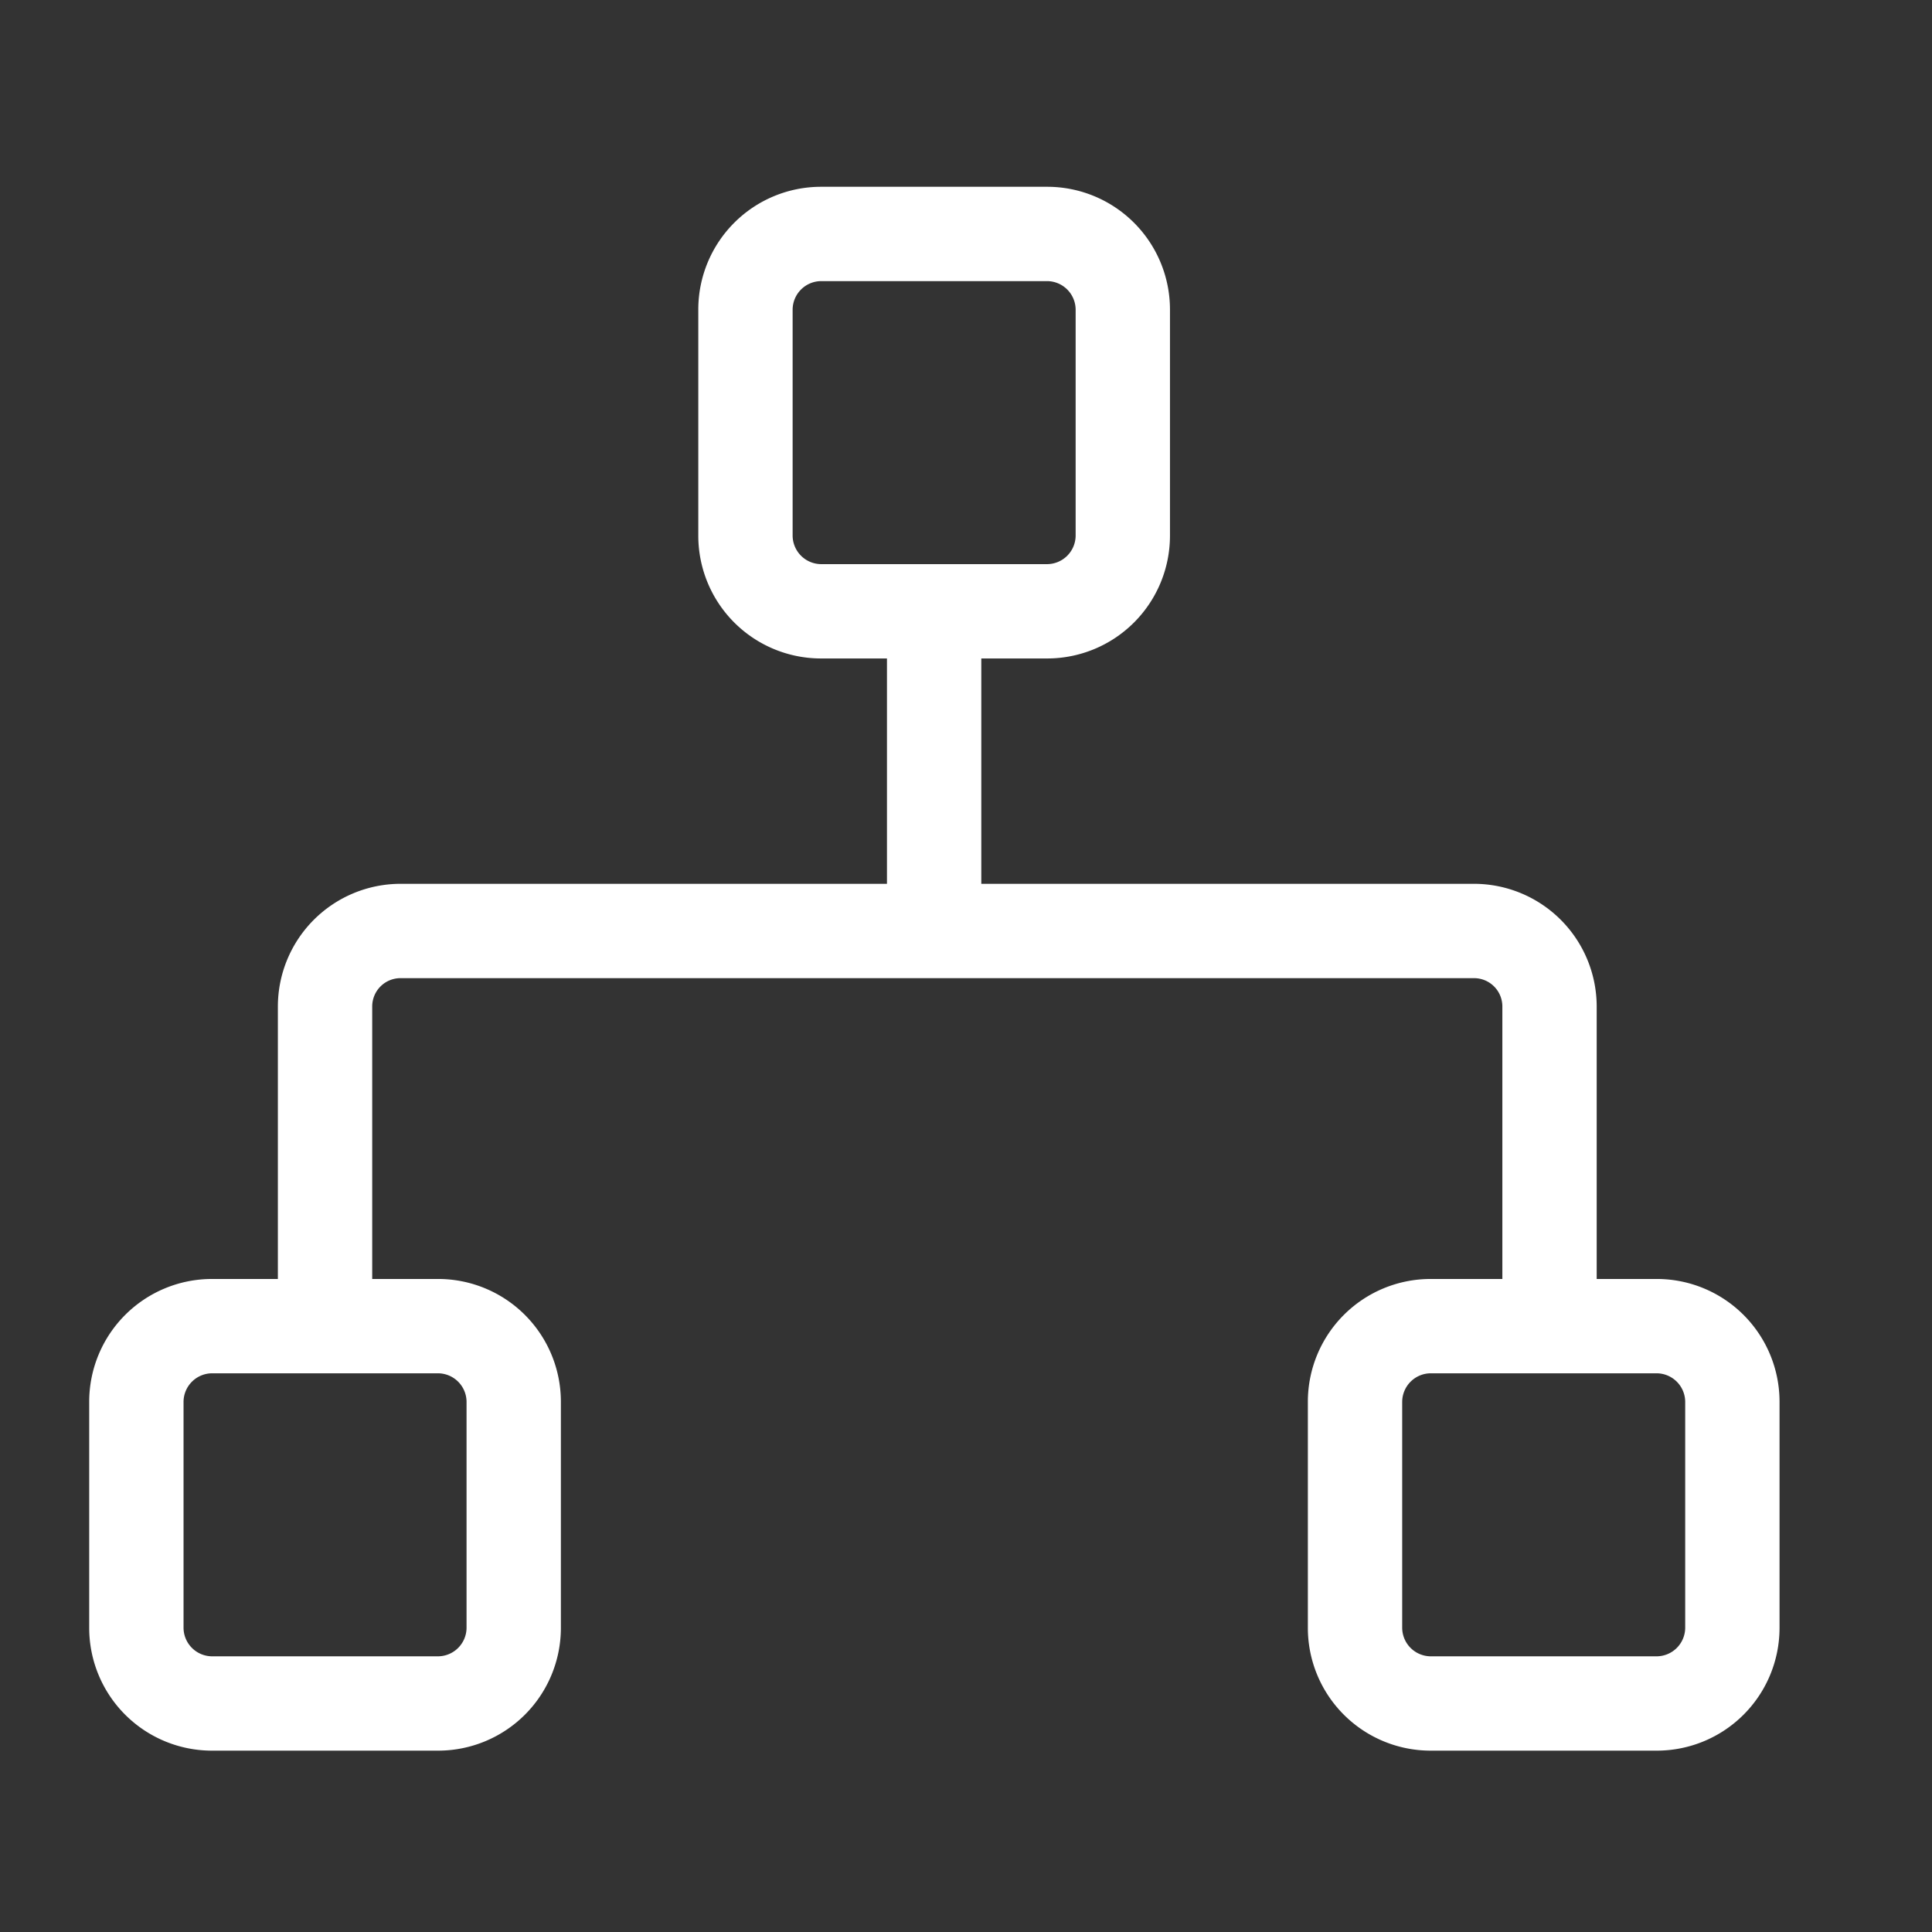 <?xml version="1.0" standalone="no"?><!DOCTYPE svg PUBLIC "-//W3C//DTD SVG 1.1//EN" "http://www.w3.org/Graphics/SVG/1.1/DTD/svg11.dtd"><svg t="1657349222139" class="icon" viewBox="0 0 1024 1024" version="1.1" xmlns="http://www.w3.org/2000/svg" p-id="7701" xmlns:xlink="http://www.w3.org/1999/xlink" width="200" height="200"><rect x="0" y="0" width="1024" height="1024" fill="#333333" stroke="none"/><defs><style type="text/css"></style></defs><path d="M878.19 677.88h-31.91V533.44a65.08 65.08 0 0 0-65-65H520.11V349h35a65.08 65.08 0 0 0 65-65V164a65.08 65.08 0 0 0-65-65h-120a65.07 65.07 0 0 0-65 65v120a65.07 65.07 0 0 0 65 65h35v119.44H212.28a65.08 65.08 0 0 0-65 65v144.44h-35a65.08 65.08 0 0 0-65 65v120a65.08 65.08 0 0 0 65 65h120a65.08 65.08 0 0 0 65-65v-120a65.08 65.08 0 0 0-65-65h-35a1.77 1.77 0 0 0 0-0.23V533.44a15 15 0 0 1 15-15h569a15 15 0 0 1 15 15v144.44h-38.09a65.08 65.08 0 0 0-65 65v120a65.08 65.08 0 0 0 65 65h120a65.08 65.08 0 0 0 65-65v-120a65.08 65.08 0 0 0-65-65zM420.11 284V164a15.2 15.2 0 0 1 15-15h120a15.2 15.2 0 0 1 15 15v120a15.2 15.2 0 0 1-15 15h-120a15.2 15.2 0 0 1-15-15zM247.28 742.88v120a15.2 15.2 0 0 1-15 15h-120a15.2 15.2 0 0 1-15-15v-120a15.2 15.2 0 0 1 15-15h120a15.2 15.2 0 0 1 15 15z m645.91 120a15.2 15.2 0 0 1-15 15h-120a15.2 15.2 0 0 1-15-15v-120a15.2 15.2 0 0 1 15-15h120a15.2 15.2 0 0 1 15 15z" p-id="7702" fill="#FFFFFF"></path></svg>